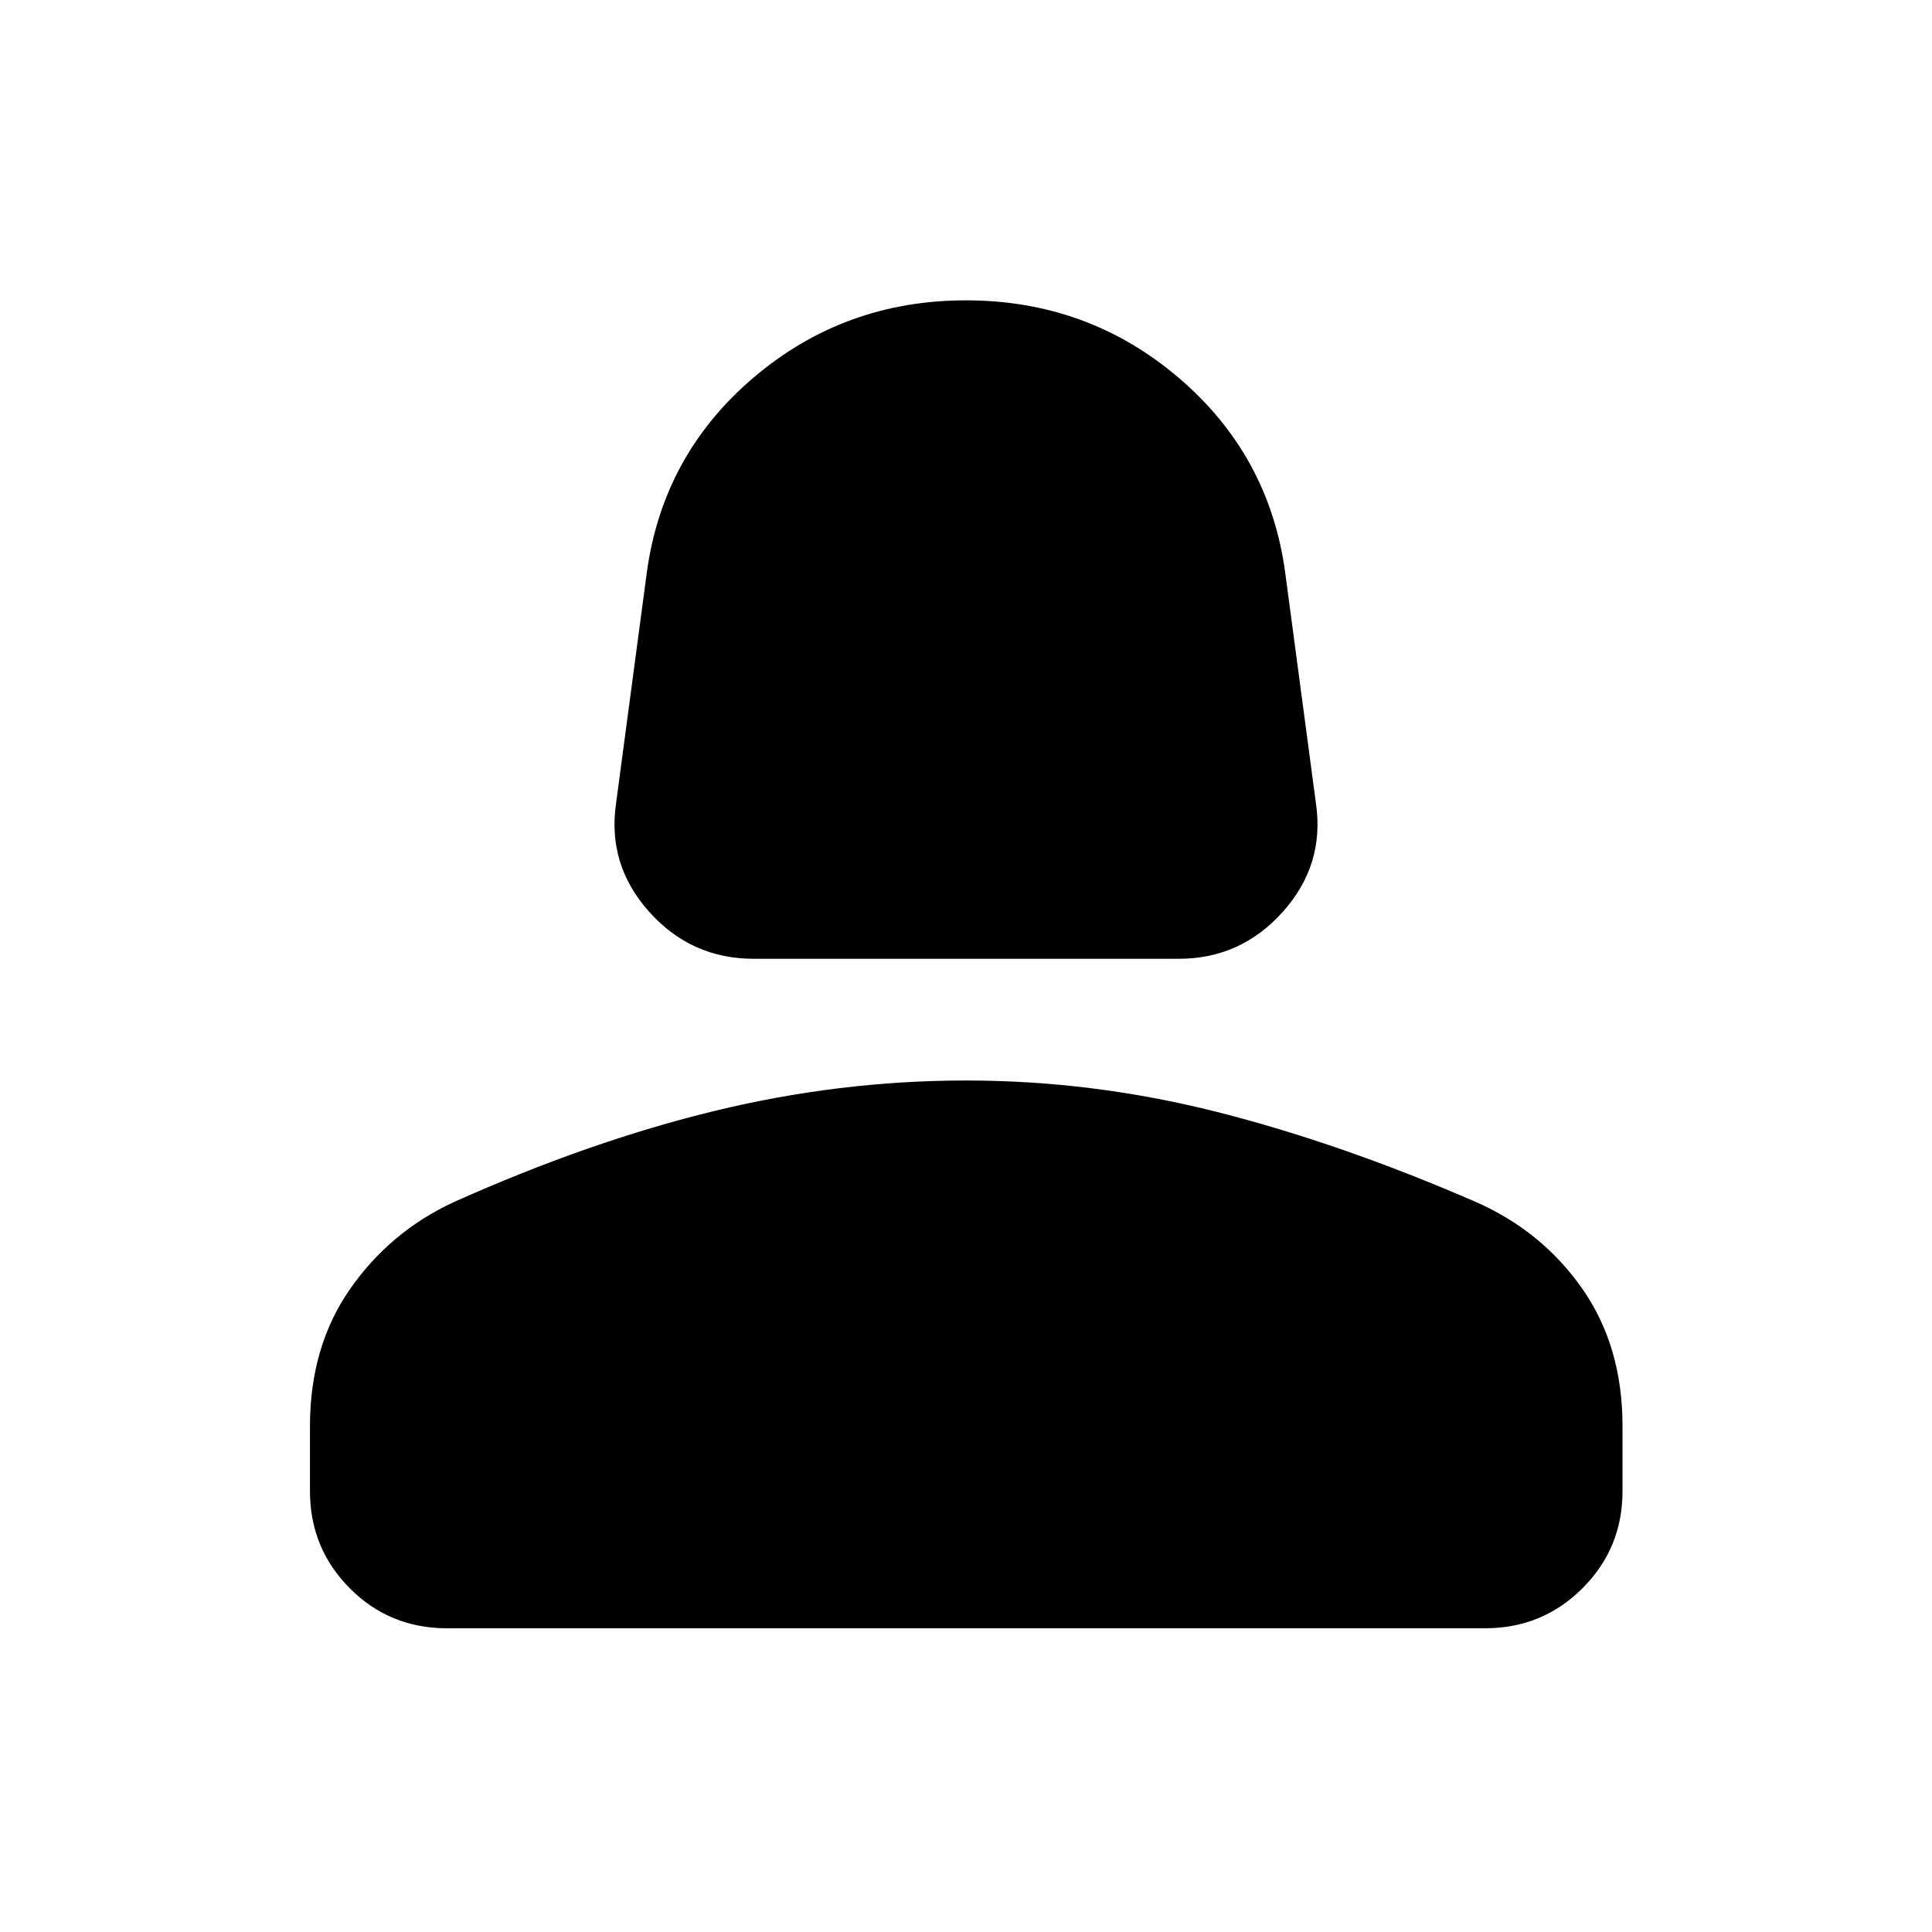 <svg xmlns="http://www.w3.org/2000/svg" width="48" height="48" viewBox="0 96 960 960"><path d="M374.5 572.413q-31.065 0-51.957-23.37-20.891-23.369-16.413-53.956l15.283-114.739q8-58.435 53.076-96.772T480 245.239q60.435 0 105.511 38.337 45.076 38.337 53.076 96.772l15.283 114.739q4.478 30.587-16.413 53.956-20.892 23.37-51.718 23.37H374.5ZM222.152 905.087q-28.587 0-48.359-19.891-19.771-19.892-19.771-48.239V804.63q0-39.434 19.837-67.989 19.837-28.554 51.511-43.271 67.478-30.24 129.695-45.359 62.218-15.12 124.935-15.12 62.957 0 124.674 15.62 61.717 15.619 128.956 44.859 32.674 14.478 52.631 43.032 19.957 28.555 19.957 68.228v32.327q0 28.347-19.892 48.239-19.891 19.891-48.478 19.891H222.152Z"/></svg>